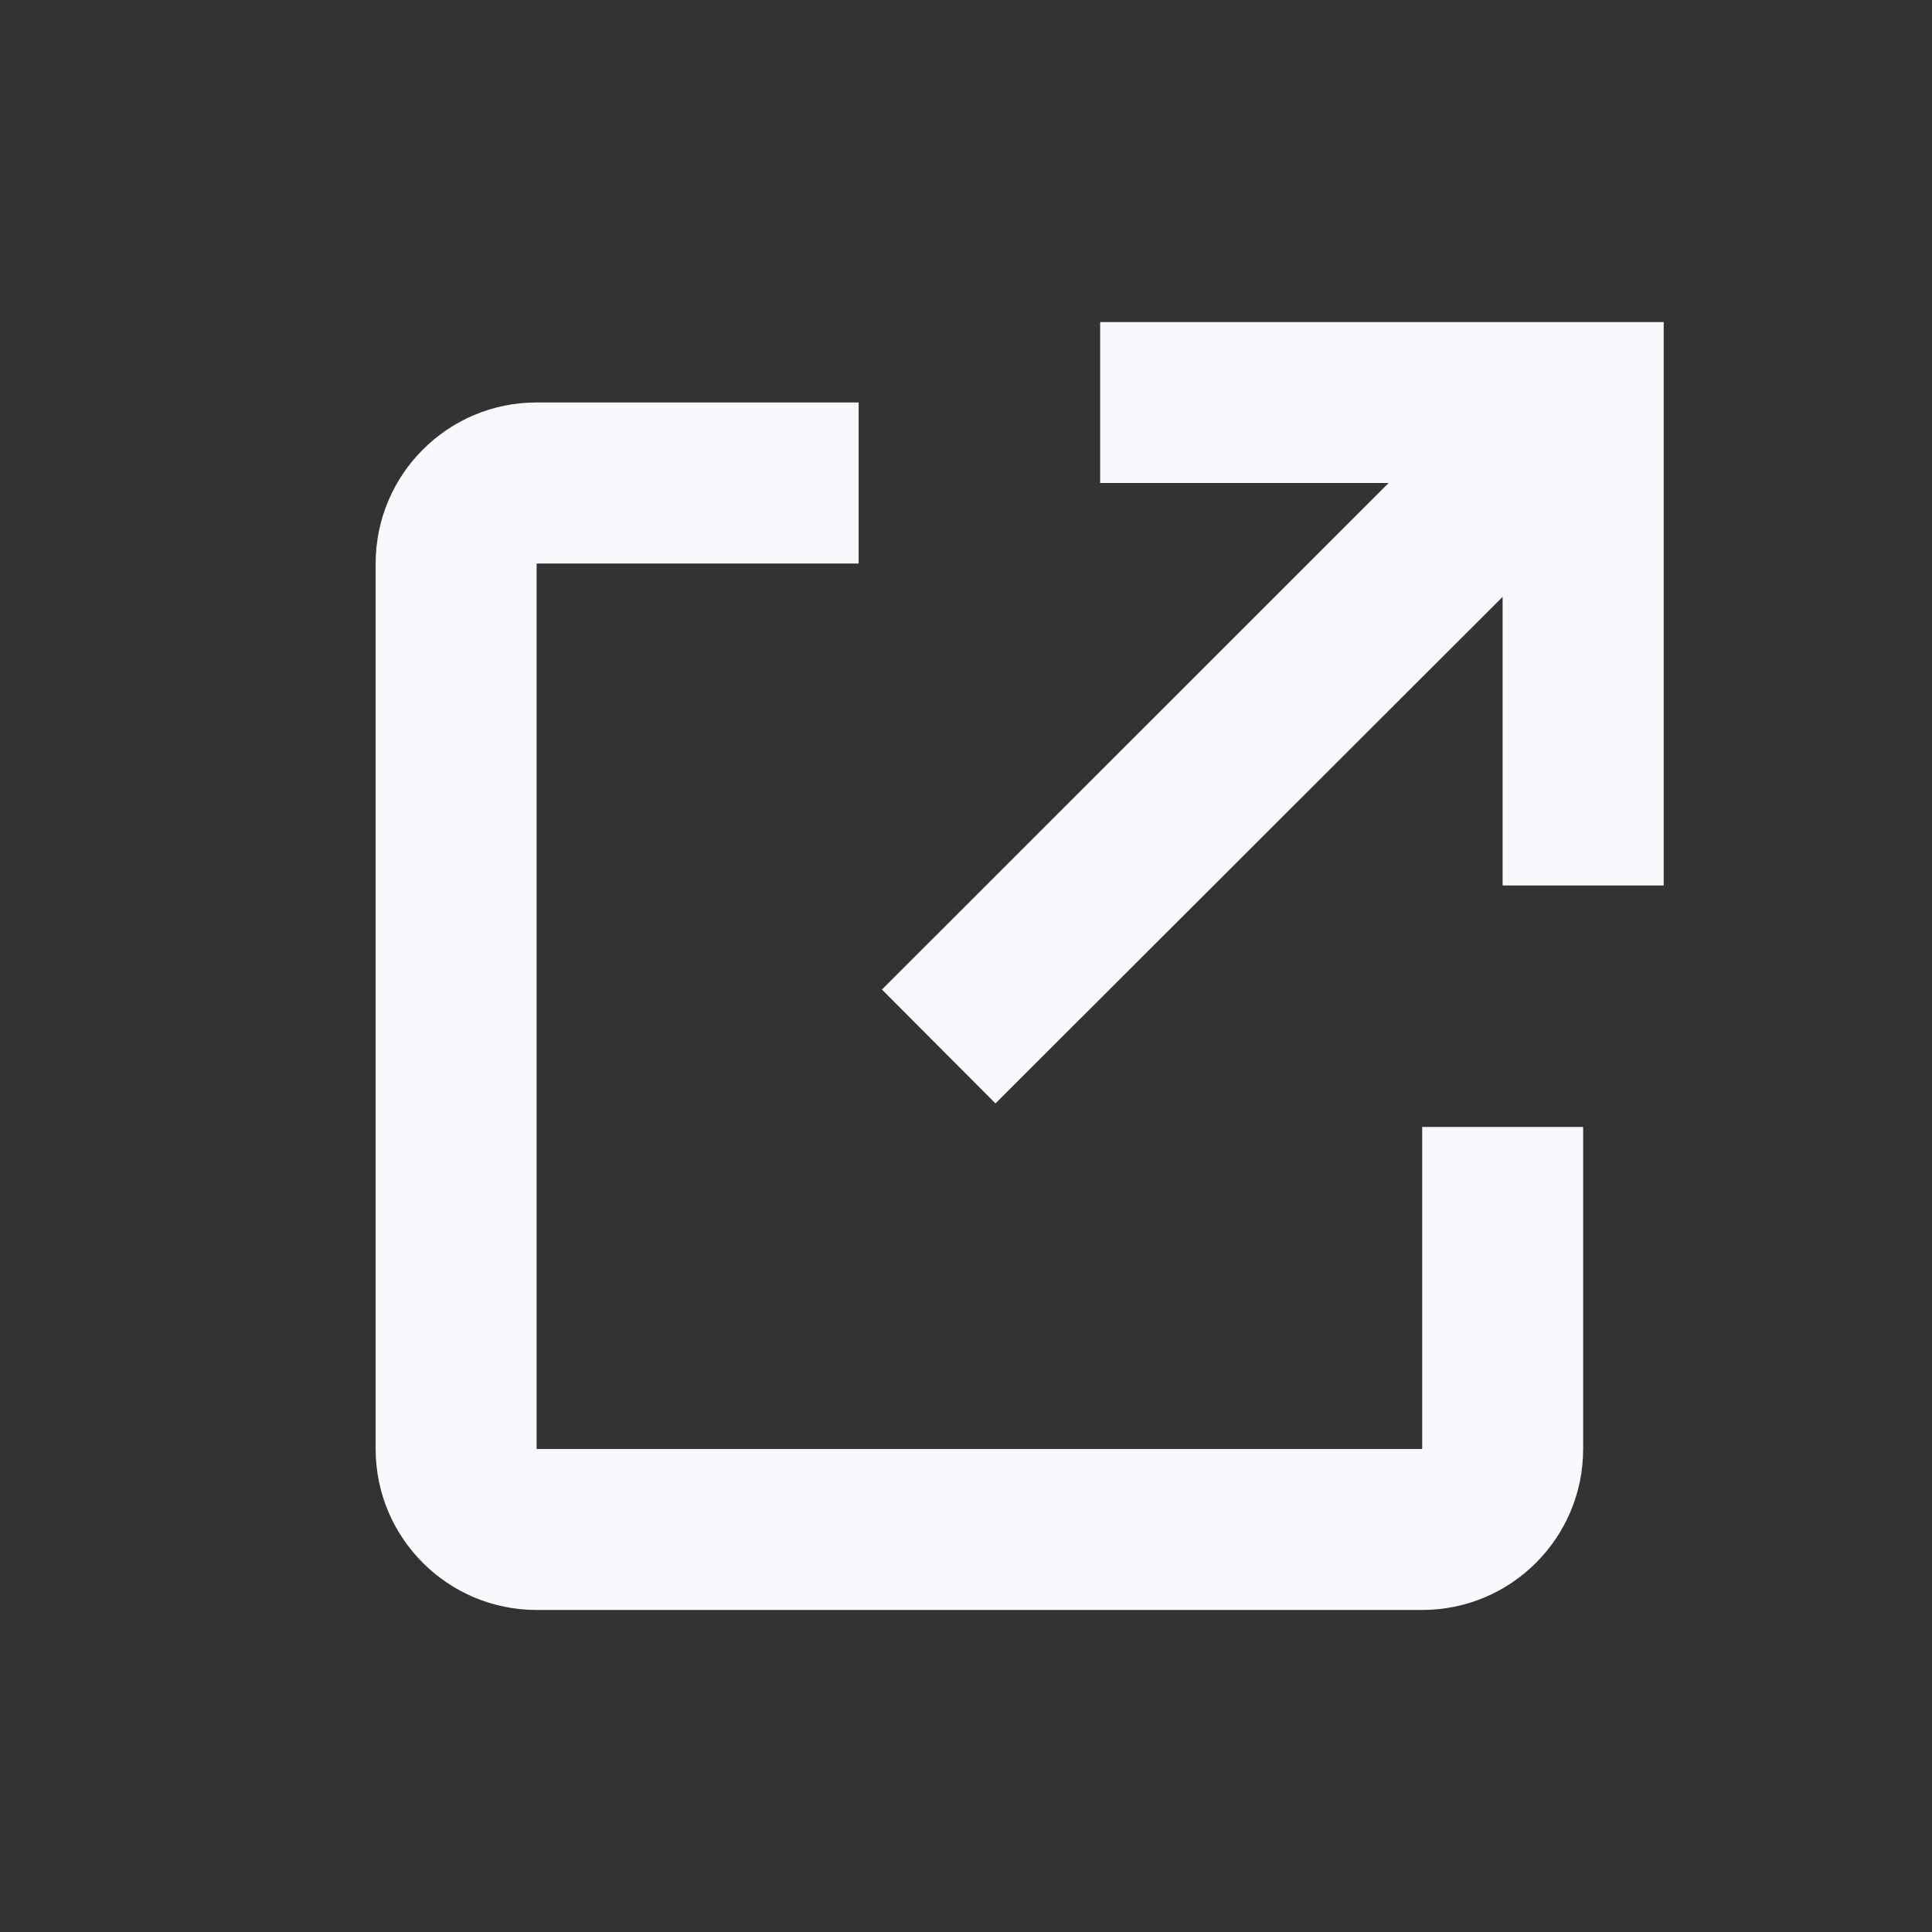 <svg width="16" height="16" viewBox="0 0 16 16" fill="none" xmlns="http://www.w3.org/2000/svg">
<rect x="0" y="0" width="16" height="16" fill="#333333" stroke="none"/>
<path d="M11.778 13.333H4.444C3.708 13.333 3.111 12.736 3.111 12V4.667C3.111 3.93 3.708 3.333 4.444 3.333H7.111V4.667H4.444V12H11.778V9.333H13.111V12C13.111 12.736 12.514 13.333 11.778 13.333ZM8.244 9.138L7.304 8.195L11.5 4H9.111V2.667H13.778V7.333H12.444V4.943L8.244 9.138Z" fill="#F8F9FD"/>
</svg>

